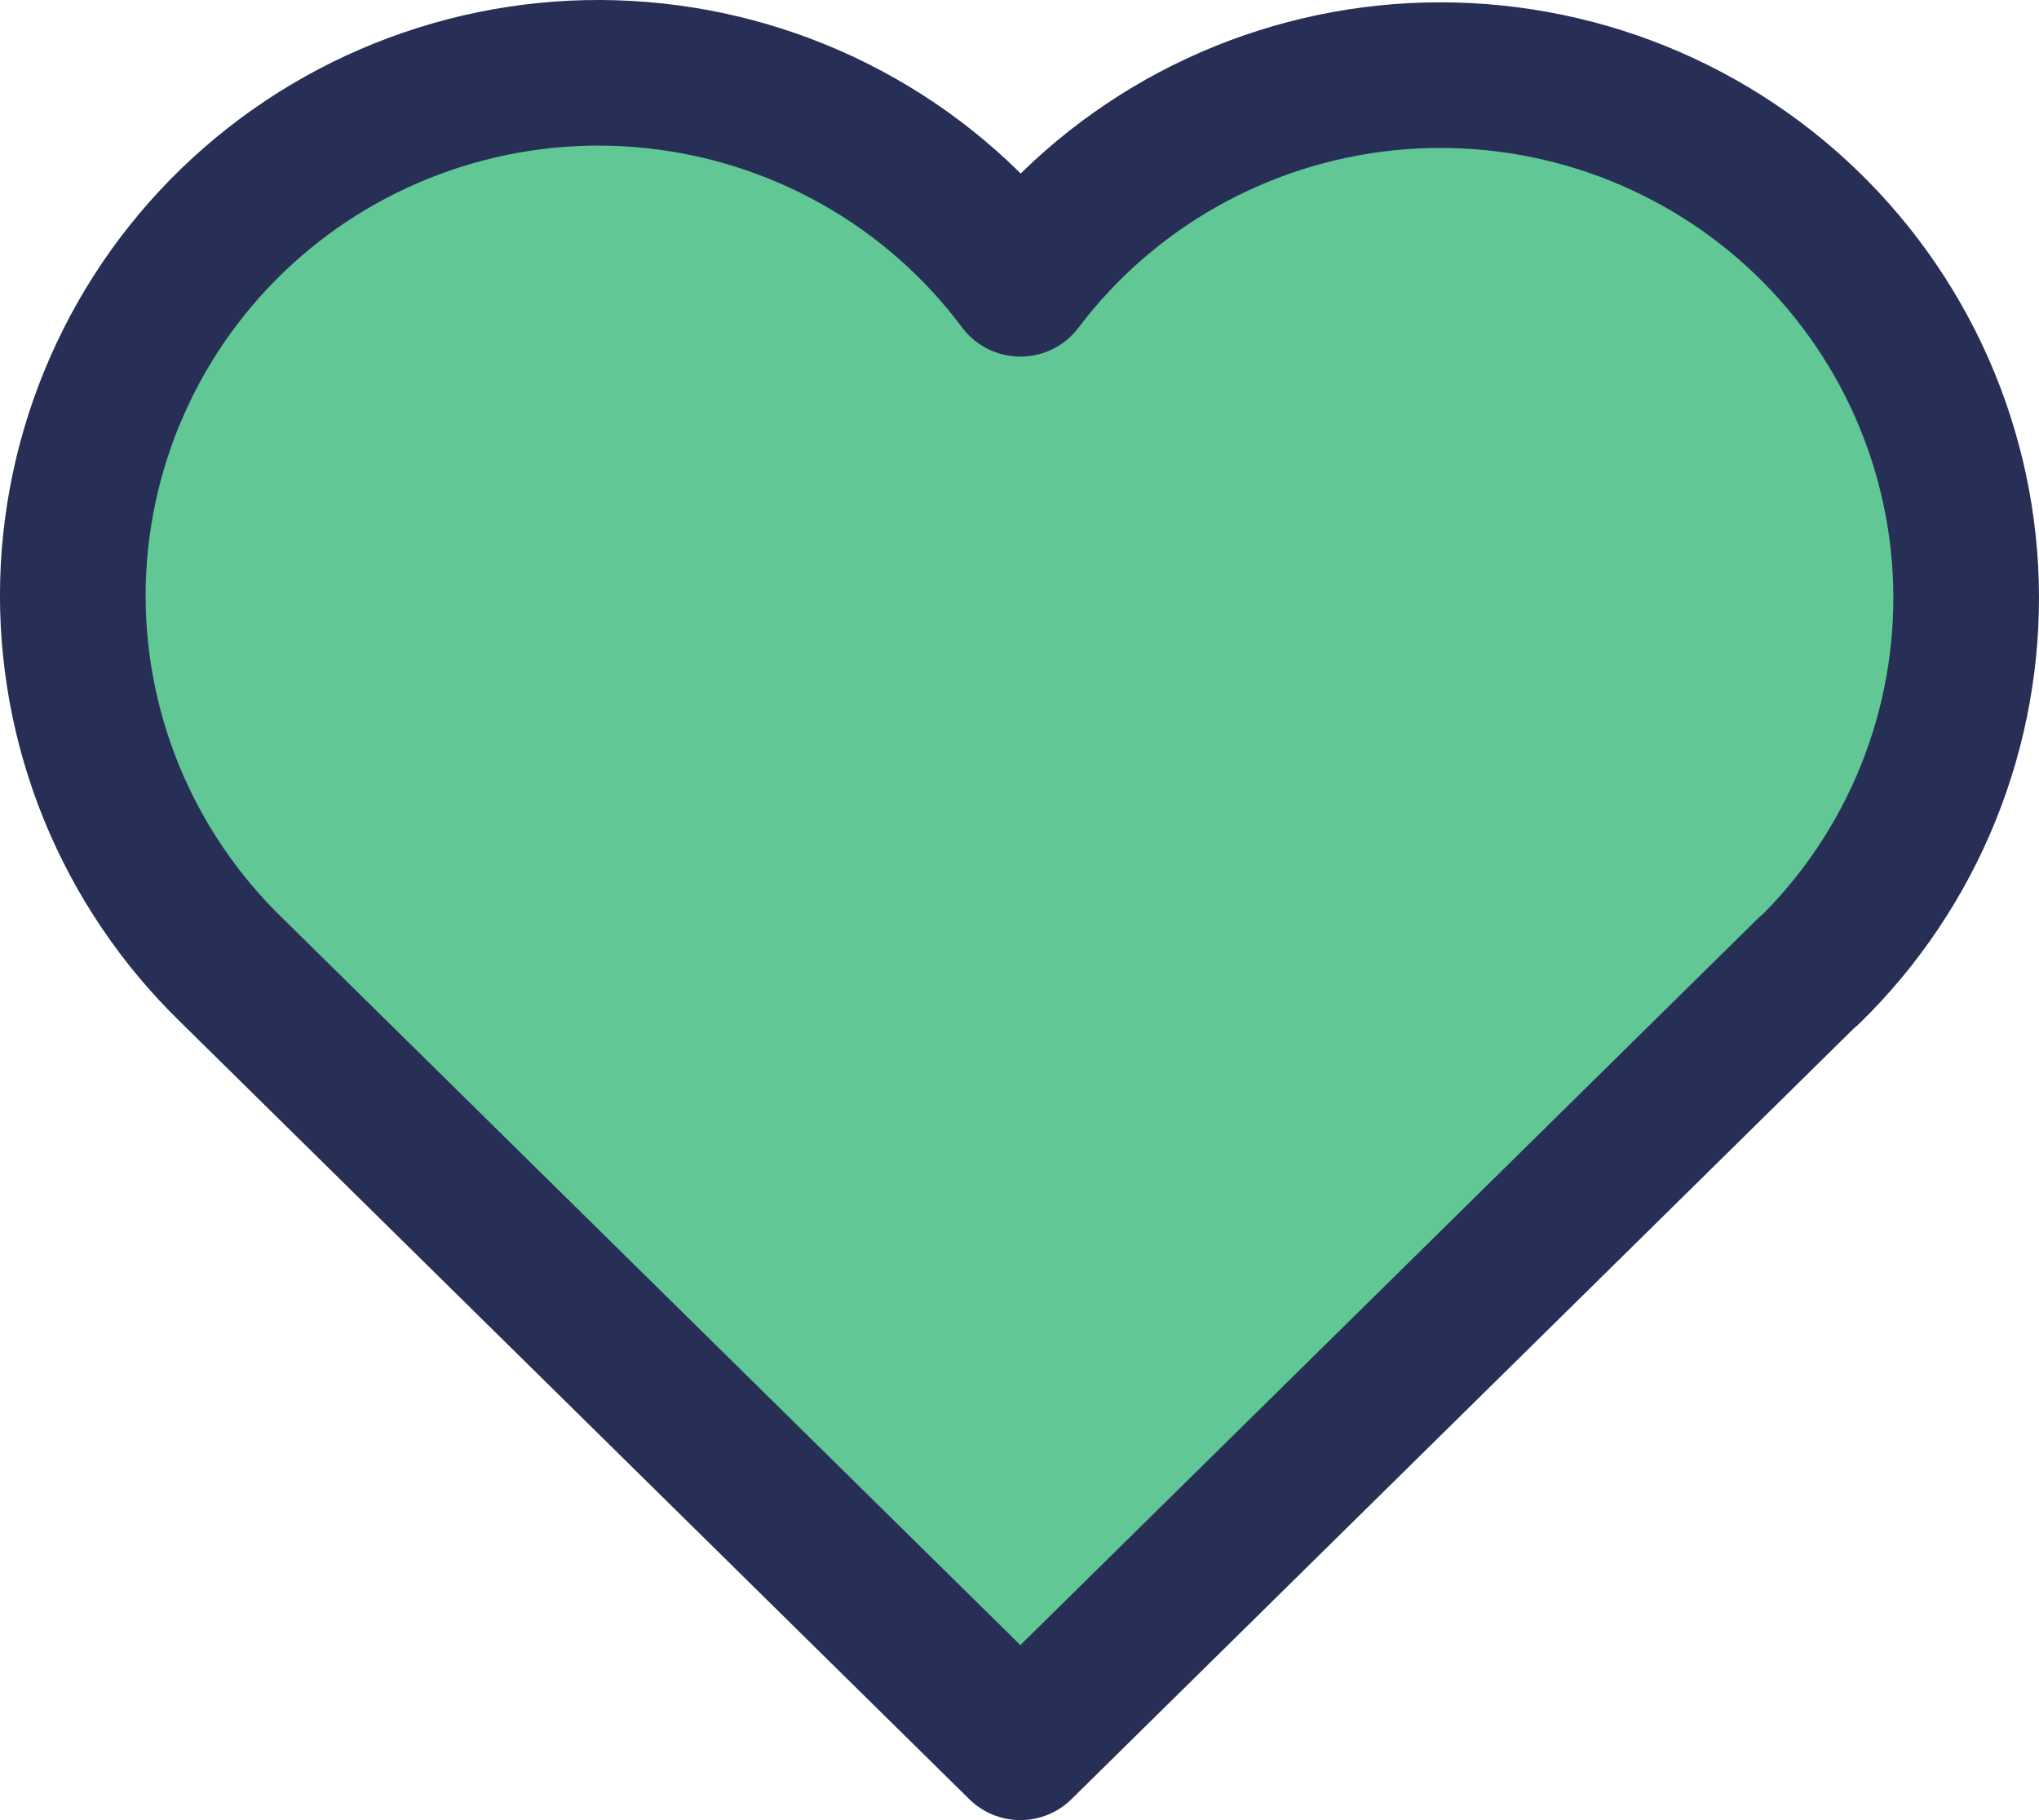 <svg width="28" height="25" viewBox="0 0 28 25" fill="none" xmlns="http://www.w3.org/2000/svg">
<path d="M24.84 13.33L14.012 24L3.184 13.33C2.47 12.638 1.908 11.807 1.532 10.889C1.157 9.97 0.976 8.984 1.002 7.993C1.029 7.002 1.261 6.027 1.685 5.13C2.108 4.232 2.714 3.431 3.464 2.778C4.213 2.125 5.091 1.634 6.041 1.335C6.991 1.035 7.993 0.935 8.984 1.041C9.975 1.146 10.933 1.454 11.799 1.946C12.664 2.437 13.418 3.102 14.012 3.898C14.609 3.108 15.364 2.449 16.228 1.962C17.093 1.476 18.049 1.172 19.037 1.07C20.026 0.968 21.024 1.071 21.971 1.37C22.917 1.67 23.792 2.161 24.539 2.812C25.286 3.464 25.89 4.262 26.313 5.156C26.736 6.051 26.969 7.022 26.997 8.01C27.025 8.998 26.848 9.981 26.477 10.898C26.106 11.815 25.549 12.646 24.84 13.338" fill="#60C795"/>
<path d="M24.84 13.33L14.012 24L3.184 13.33C2.47 12.638 1.908 11.807 1.532 10.889C1.157 9.97 0.976 8.984 1.002 7.993C1.029 7.002 1.261 6.027 1.685 5.13C2.108 4.232 2.714 3.431 3.464 2.778C4.213 2.125 5.091 1.634 6.041 1.335C6.991 1.035 7.993 0.935 8.984 1.041C9.975 1.146 10.933 1.454 11.799 1.946C12.664 2.437 13.418 3.102 14.012 3.898C14.609 3.108 15.364 2.449 16.228 1.962C17.093 1.476 18.049 1.172 19.037 1.07C20.026 0.968 21.024 1.071 21.971 1.37C22.917 1.67 23.792 2.161 24.539 2.812C25.286 3.464 25.89 4.262 26.313 5.156C26.736 6.051 26.969 7.022 26.997 8.01C27.025 8.998 26.848 9.981 26.477 10.898C26.106 11.815 25.549 12.646 24.84 13.338" stroke="#282F56" stroke-width="2" stroke-linecap="round" stroke-linejoin="round"/>
</svg>
